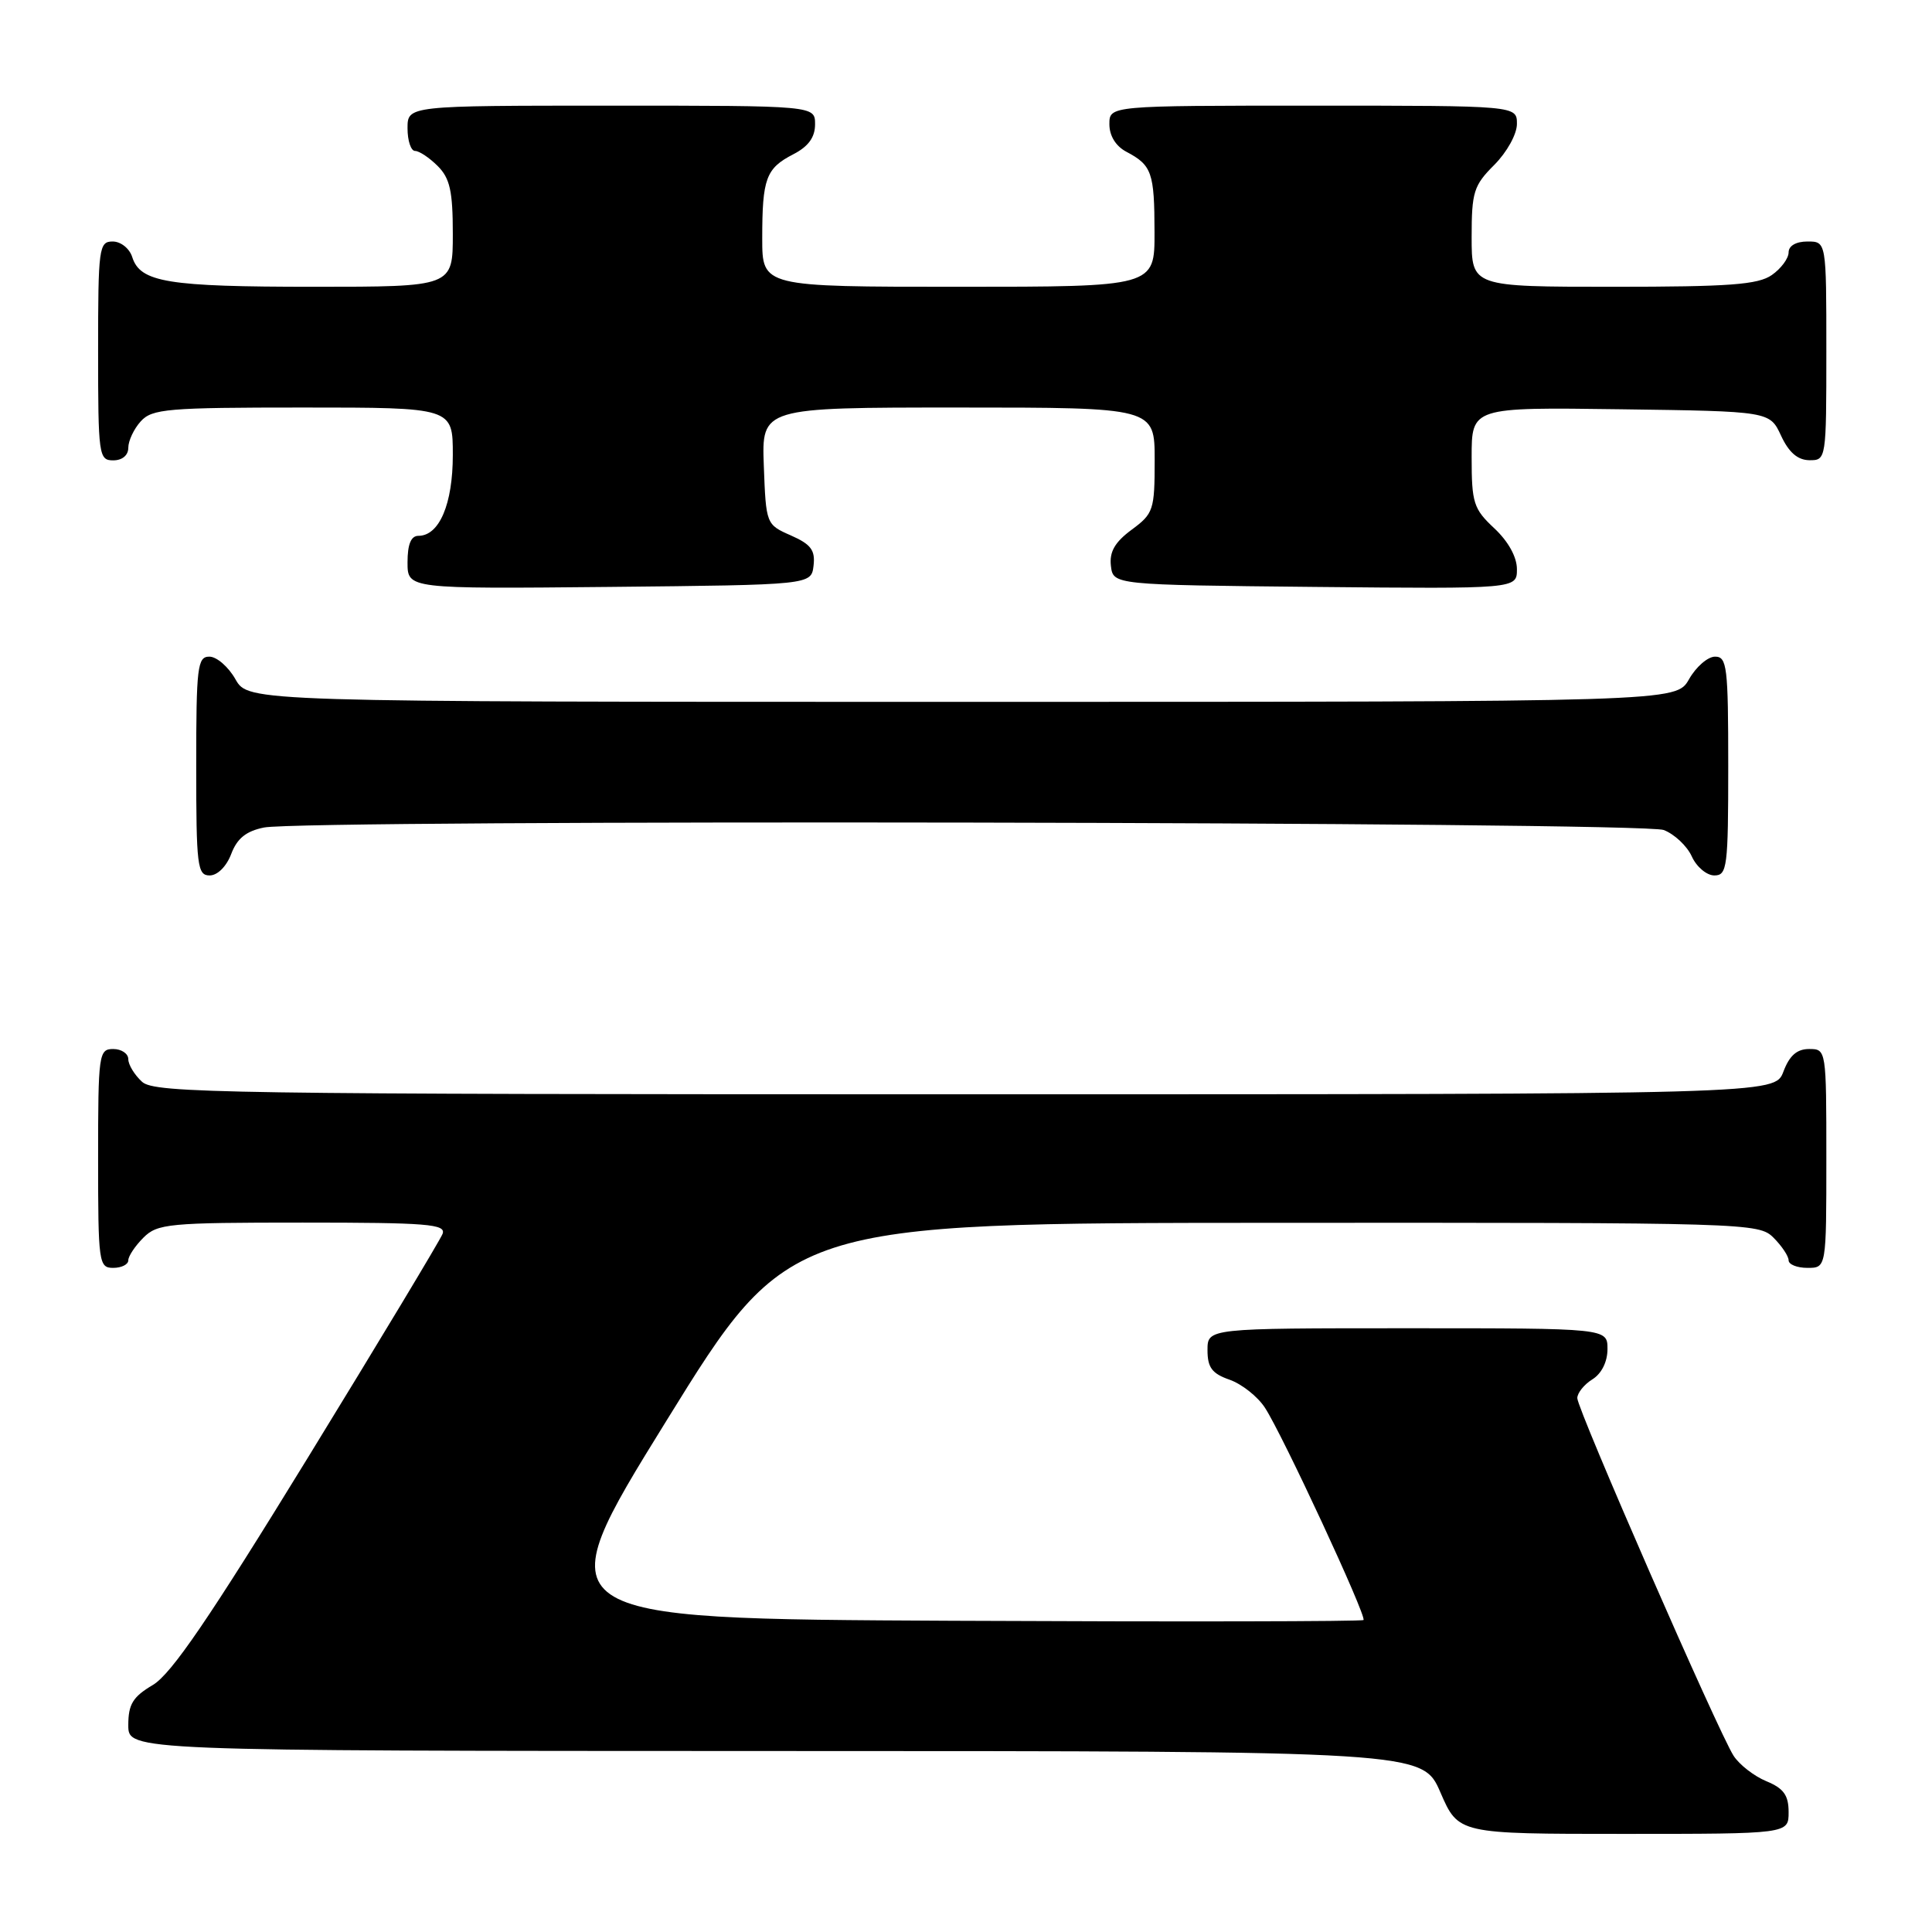<?xml version="1.0" encoding="UTF-8" standalone="no"?>
<!DOCTYPE svg PUBLIC "-//W3C//DTD SVG 1.1//EN" "http://www.w3.org/Graphics/SVG/1.1/DTD/svg11.dtd" >
<svg xmlns="http://www.w3.org/2000/svg" xmlns:xlink="http://www.w3.org/1999/xlink" version="1.1" viewBox="0 0 256 256">
 <g >
 <path fill="currentColor"
d=" M 237.00 240.12 C 237.00 237.88 236.35 236.97 234.05 236.02 C 232.43 235.35 230.47 233.83 229.71 232.65 C 227.71 229.55 209.00 186.74 209.00 185.26 C 209.00 184.58 209.90 183.45 211.00 182.77 C 212.22 182.01 213.00 180.44 213.00 178.76 C 213.00 176.00 213.00 176.00 186.50 176.00 C 160.00 176.00 160.00 176.00 160.00 178.90 C 160.00 181.21 160.60 182.01 162.93 182.82 C 164.54 183.39 166.65 185.05 167.61 186.53 C 169.92 190.05 181.13 214.20 180.67 214.66 C 180.48 214.86 155.96 214.90 126.20 214.76 C 72.07 214.50 72.07 214.50 88.29 188.28 C 104.50 162.06 104.50 162.06 168.75 162.03 C 231.69 162.00 233.04 162.04 235.00 164.00 C 236.10 165.10 237.00 166.45 237.00 167.00 C 237.00 167.55 238.12 168.00 239.50 168.00 C 242.00 168.00 242.00 168.00 242.00 153.50 C 242.00 139.07 241.99 139.00 239.72 139.00 C 238.10 139.00 237.11 139.87 236.31 142.00 C 235.17 145.00 235.17 145.00 127.92 145.00 C 29.51 145.00 20.51 144.86 18.83 143.35 C 17.82 142.43 17.00 141.08 17.00 140.35 C 17.00 139.61 16.10 139.00 15.00 139.00 C 13.09 139.00 13.00 139.67 13.00 153.50 C 13.00 167.33 13.09 168.00 15.00 168.00 C 16.10 168.00 17.00 167.55 17.00 167.00 C 17.00 166.45 17.90 165.10 19.00 164.00 C 20.86 162.14 22.33 162.00 40.11 162.00 C 56.66 162.00 59.14 162.20 58.64 163.50 C 58.32 164.32 50.29 177.67 40.78 193.17 C 27.74 214.43 22.70 221.82 20.25 223.27 C 17.60 224.84 17.00 225.82 17.00 228.60 C 17.00 232.00 17.00 232.00 102.75 232.02 C 188.50 232.03 188.50 232.03 190.87 237.52 C 193.25 243.00 193.25 243.00 215.12 243.00 C 237.00 243.00 237.00 243.00 237.00 240.12 Z  M 30.64 113.15 C 31.42 111.09 32.61 110.13 34.98 109.65 C 40.40 108.57 217.56 108.88 220.45 109.98 C 221.86 110.52 223.54 112.09 224.17 113.48 C 224.80 114.87 226.15 116.00 227.16 116.00 C 228.86 116.00 229.00 114.91 229.00 101.50 C 229.00 88.35 228.84 87.00 227.25 87.01 C 226.29 87.01 224.73 88.36 223.80 90.01 C 222.09 93.00 222.09 93.00 127.50 93.00 C 32.91 93.00 32.91 93.00 31.20 90.01 C 30.27 88.36 28.71 87.01 27.75 87.01 C 26.16 87.00 26.00 88.35 26.00 101.50 C 26.00 114.74 26.15 116.00 27.78 116.00 C 28.82 116.00 30.01 114.81 30.64 113.15 Z  M 107.80 74.95 C 108.04 72.90 107.45 72.12 104.80 70.95 C 101.52 69.51 101.50 69.45 101.21 61.75 C 100.92 54.00 100.92 54.00 126.96 54.00 C 153.00 54.00 153.00 54.00 153.00 60.97 C 153.00 67.58 152.84 68.06 149.95 70.19 C 147.72 71.84 146.99 73.12 147.20 74.97 C 147.50 77.50 147.50 77.50 174.25 77.77 C 201.00 78.03 201.00 78.03 201.00 75.42 C 201.00 73.80 199.85 71.73 198.00 70.00 C 195.25 67.43 195.00 66.64 195.00 60.58 C 195.00 53.96 195.00 53.96 214.75 54.23 C 234.50 54.50 234.50 54.50 236.00 57.73 C 237.03 59.95 238.20 60.96 239.75 60.98 C 241.98 61.00 242.00 60.88 242.00 46.50 C 242.00 32.00 242.00 32.00 239.50 32.00 C 237.99 32.00 237.00 32.57 237.00 33.44 C 237.00 34.24 236.00 35.59 234.78 36.44 C 232.96 37.72 229.15 38.00 213.78 38.00 C 195.00 38.00 195.00 38.00 195.00 31.42 C 195.00 25.45 195.27 24.57 198.00 21.85 C 199.68 20.16 201.00 17.78 201.00 16.42 C 201.00 14.00 201.00 14.00 174.00 14.00 C 147.00 14.00 147.00 14.00 147.00 16.46 C 147.00 18.00 147.85 19.37 149.25 20.11 C 152.63 21.89 152.97 22.87 152.98 30.75 C 153.00 38.00 153.00 38.00 127.00 38.00 C 101.00 38.00 101.00 38.00 101.00 31.58 C 101.00 23.65 101.49 22.31 105.12 20.44 C 107.12 19.41 108.00 18.19 108.00 16.47 C 108.00 14.00 108.00 14.00 81.00 14.00 C 54.00 14.00 54.00 14.00 54.00 17.00 C 54.00 18.65 54.45 20.00 55.00 20.00 C 55.55 20.00 56.90 20.90 58.00 22.00 C 59.62 23.62 60.00 25.33 60.00 31.00 C 60.00 38.00 60.00 38.00 41.57 38.00 C 22.17 38.00 18.58 37.41 17.52 34.06 C 17.16 32.92 16.00 32.00 14.93 32.00 C 13.11 32.00 13.00 32.84 13.00 46.50 C 13.00 60.33 13.09 61.00 15.00 61.00 C 16.20 61.00 17.00 60.33 17.00 59.33 C 17.00 58.41 17.74 56.83 18.65 55.83 C 20.15 54.17 22.20 54.00 40.15 54.00 C 60.00 54.00 60.00 54.00 60.00 60.28 C 60.00 66.80 58.21 71.00 55.44 71.00 C 54.46 71.00 54.00 72.12 54.00 74.52 C 54.00 78.03 54.00 78.03 80.75 77.77 C 107.50 77.50 107.50 77.50 107.80 74.95 Z "/>
</g>
</svg>